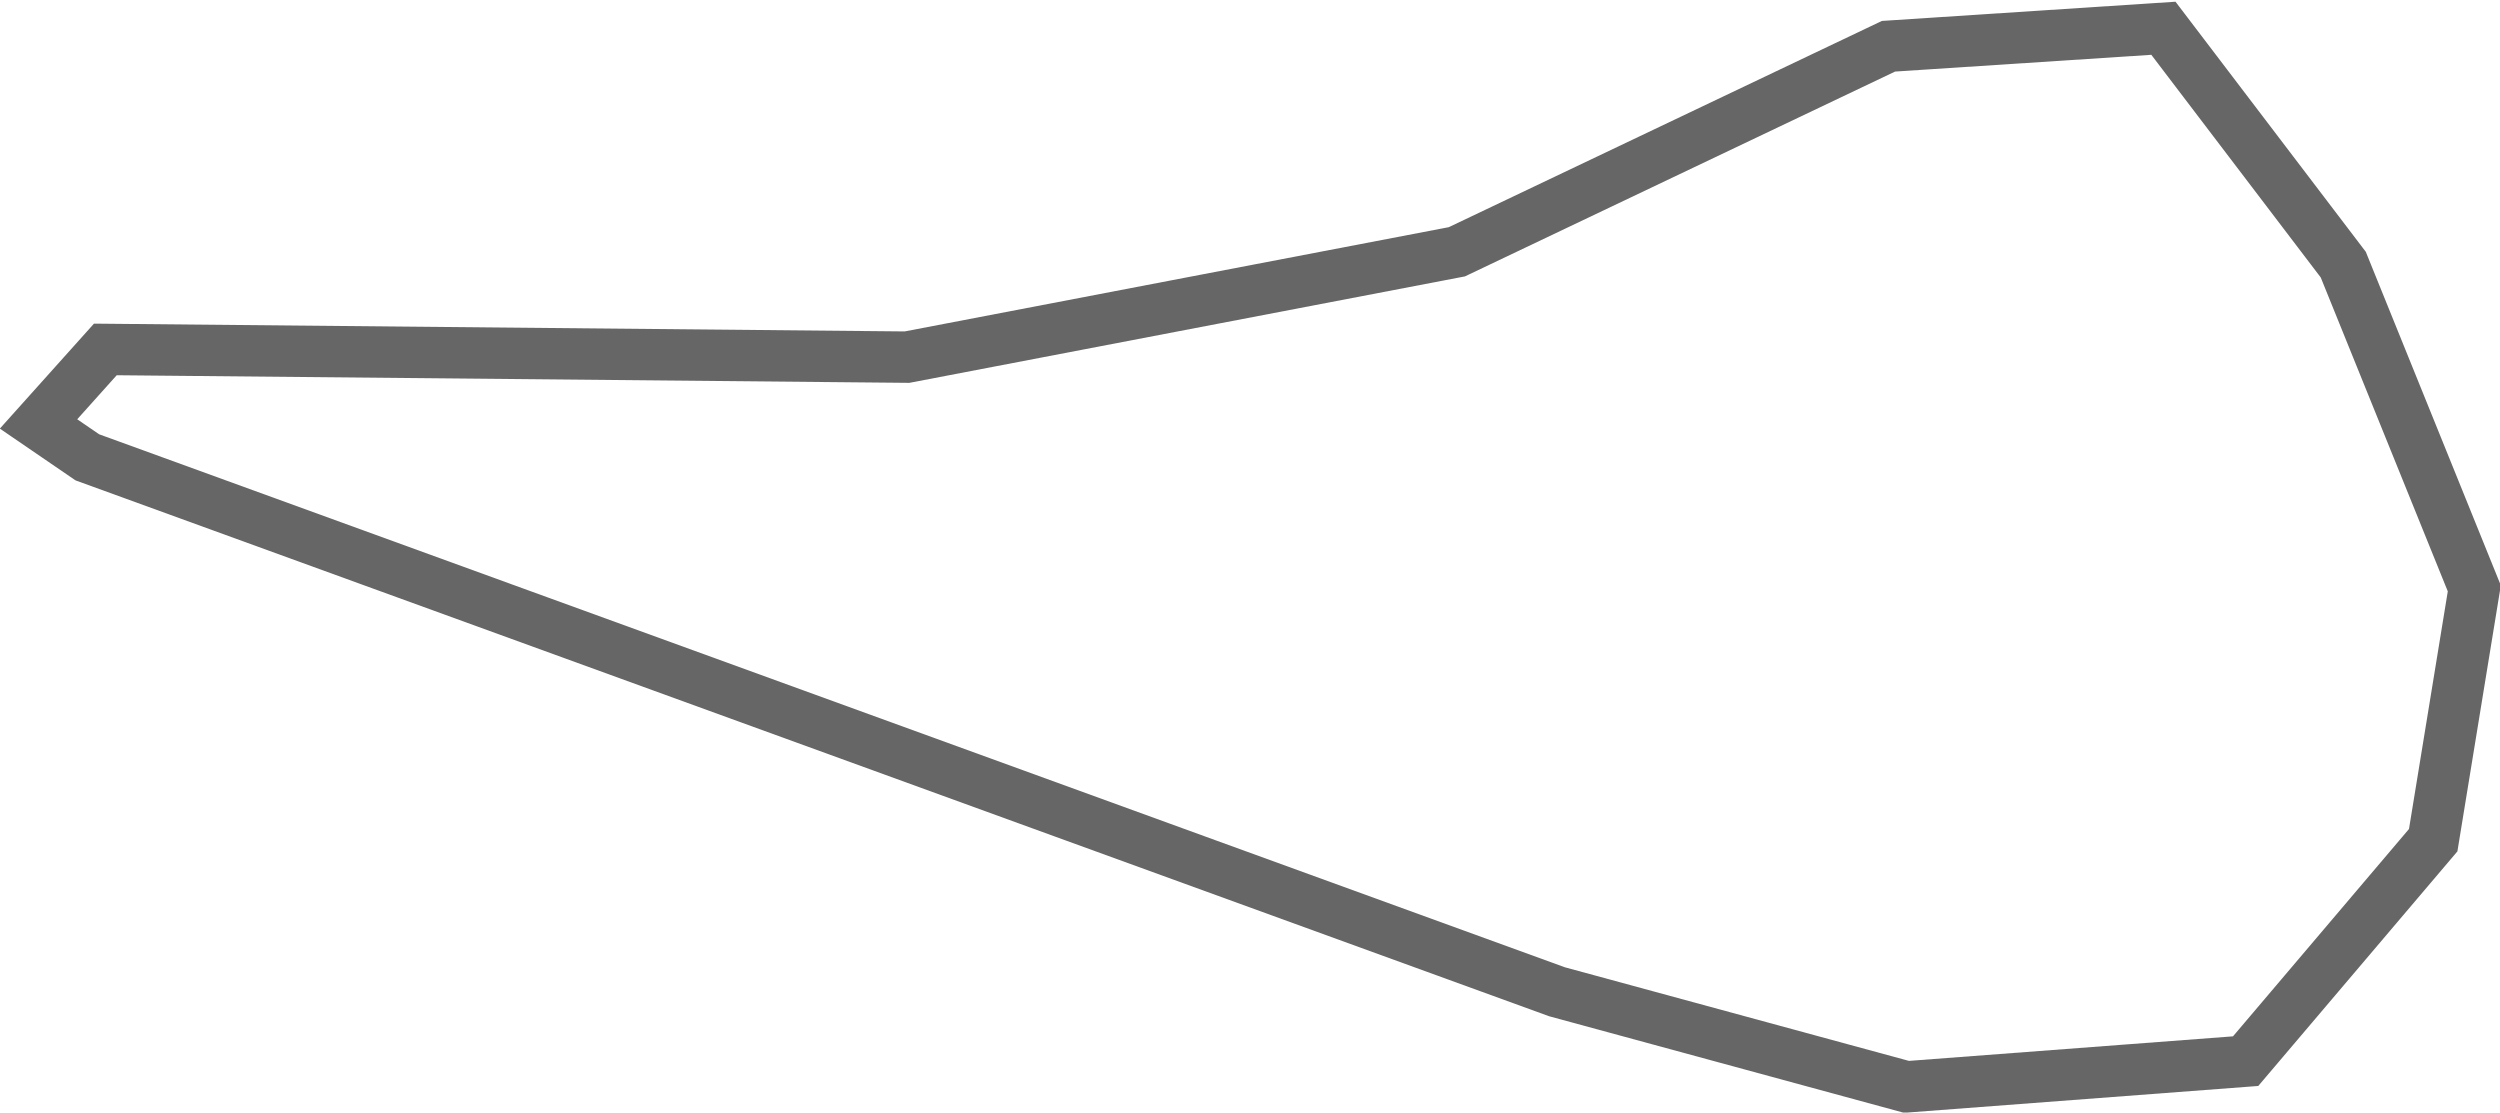 <?xml version="1.0" encoding="UTF-8" standalone="no"?>
<svg xmlns:xlink="http://www.w3.org/1999/xlink" height="21.65px" width="48.65px" xmlns="http://www.w3.org/2000/svg">
  <g transform="matrix(1.0, 0.0, 0.0, 1.0, 24.45, 10.85)">
    <path d="M12.3 -9.95 L17.65 -10.3 21.15 -5.7 23.7 0.6 22.9 5.5 19.25 9.8 12.65 10.3 5.85 8.45 -22.75 -1.95 -23.7 -2.6 -22.4 -4.05 -6.8 -3.9 3.9 -5.95 12.3 -9.95" fill="#ffffff" fill-opacity="0.0" fill-rule="evenodd" stroke="none"/>
    <path d="M12.3 -9.95 L17.65 -10.3 21.15 -5.7 23.7 0.6 22.9 5.5 19.25 9.8 12.65 10.3 5.85 8.45 -22.75 -1.95 -23.7 -2.6 -22.4 -4.05 -6.8 -3.9 3.9 -5.95 12.3 -9.95 Z" fill="none" stroke="#000000" stroke-linecap="butt" stroke-linejoin="miter-clip" stroke-miterlimit="10.0" stroke-opacity="0.6" stroke-width="1.0"/>
  </g>
</svg>
